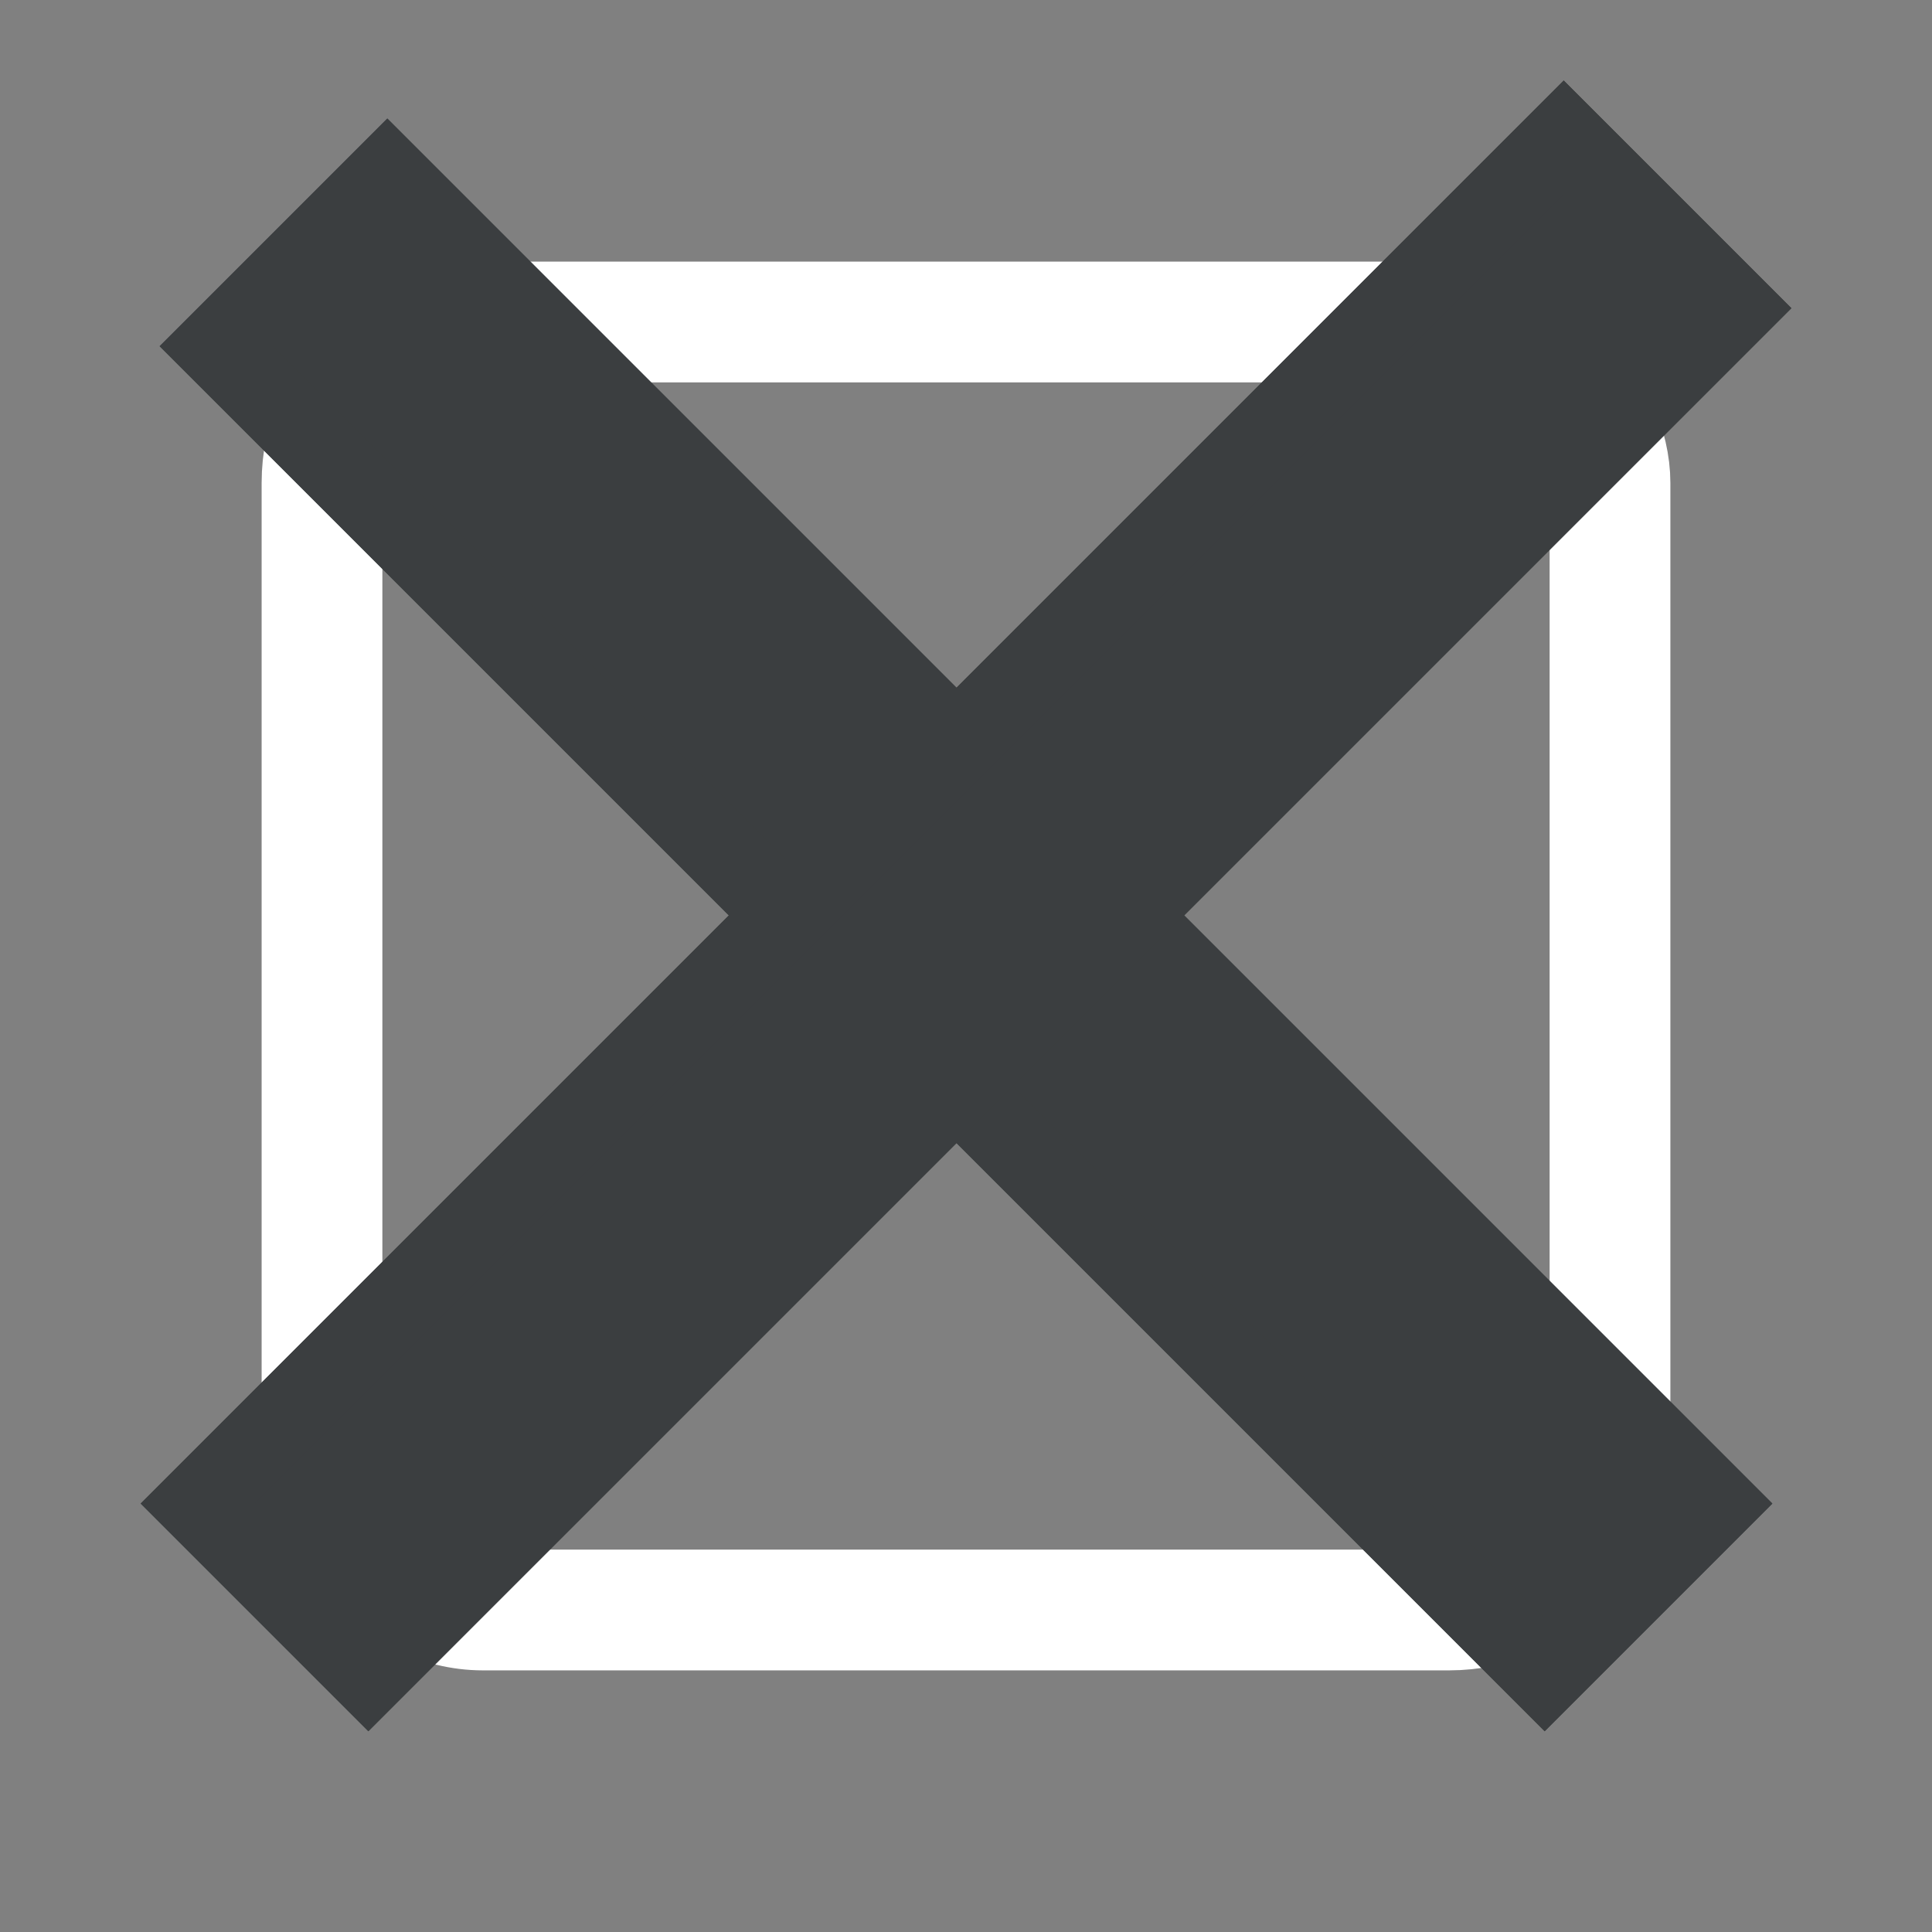 <svg id="Group_371" data-name="Group 371" xmlns="http://www.w3.org/2000/svg" width="24" height="24" viewBox="0 0 24 24">
  <rect x="0" y="0" width="24" height="24" fill="#808080" stroke="none"/>
  <path id="Path_359" data-name="Path 359" d="M0,0H24V24H0Z" fill="none"/>
  <rect id="Rectangle_169" data-name="Rectangle 169" width="16" height="16" rx="2" transform="translate(4 4)" fill="none" stroke="#fff" stroke-linecap="round" stroke-linejoin="round" stroke-width="1.5"/>
  <g id="Rectangle_259" data-name="Rectangle 259" transform="translate(1.983 4.301) rotate(-45)" fill="#3b3e40" stroke="#3b3e40" stroke-width="1">
    <rect width="4" height="24.332" stroke="none"/>
    <rect x="0.5" y="0.5" width="3" height="23.332" fill="none"/>
  </g>
  <g id="Rectangle_260" data-name="Rectangle 260" transform="translate(19.425 1) rotate(45)" fill="#3b3e40" stroke="#3b3e40" stroke-width="1">
    <rect width="4" height="25" stroke="none"/>
    <rect x="0.5" y="0.5" width="3" height="24" fill="none"/>
  </g>
</svg>
